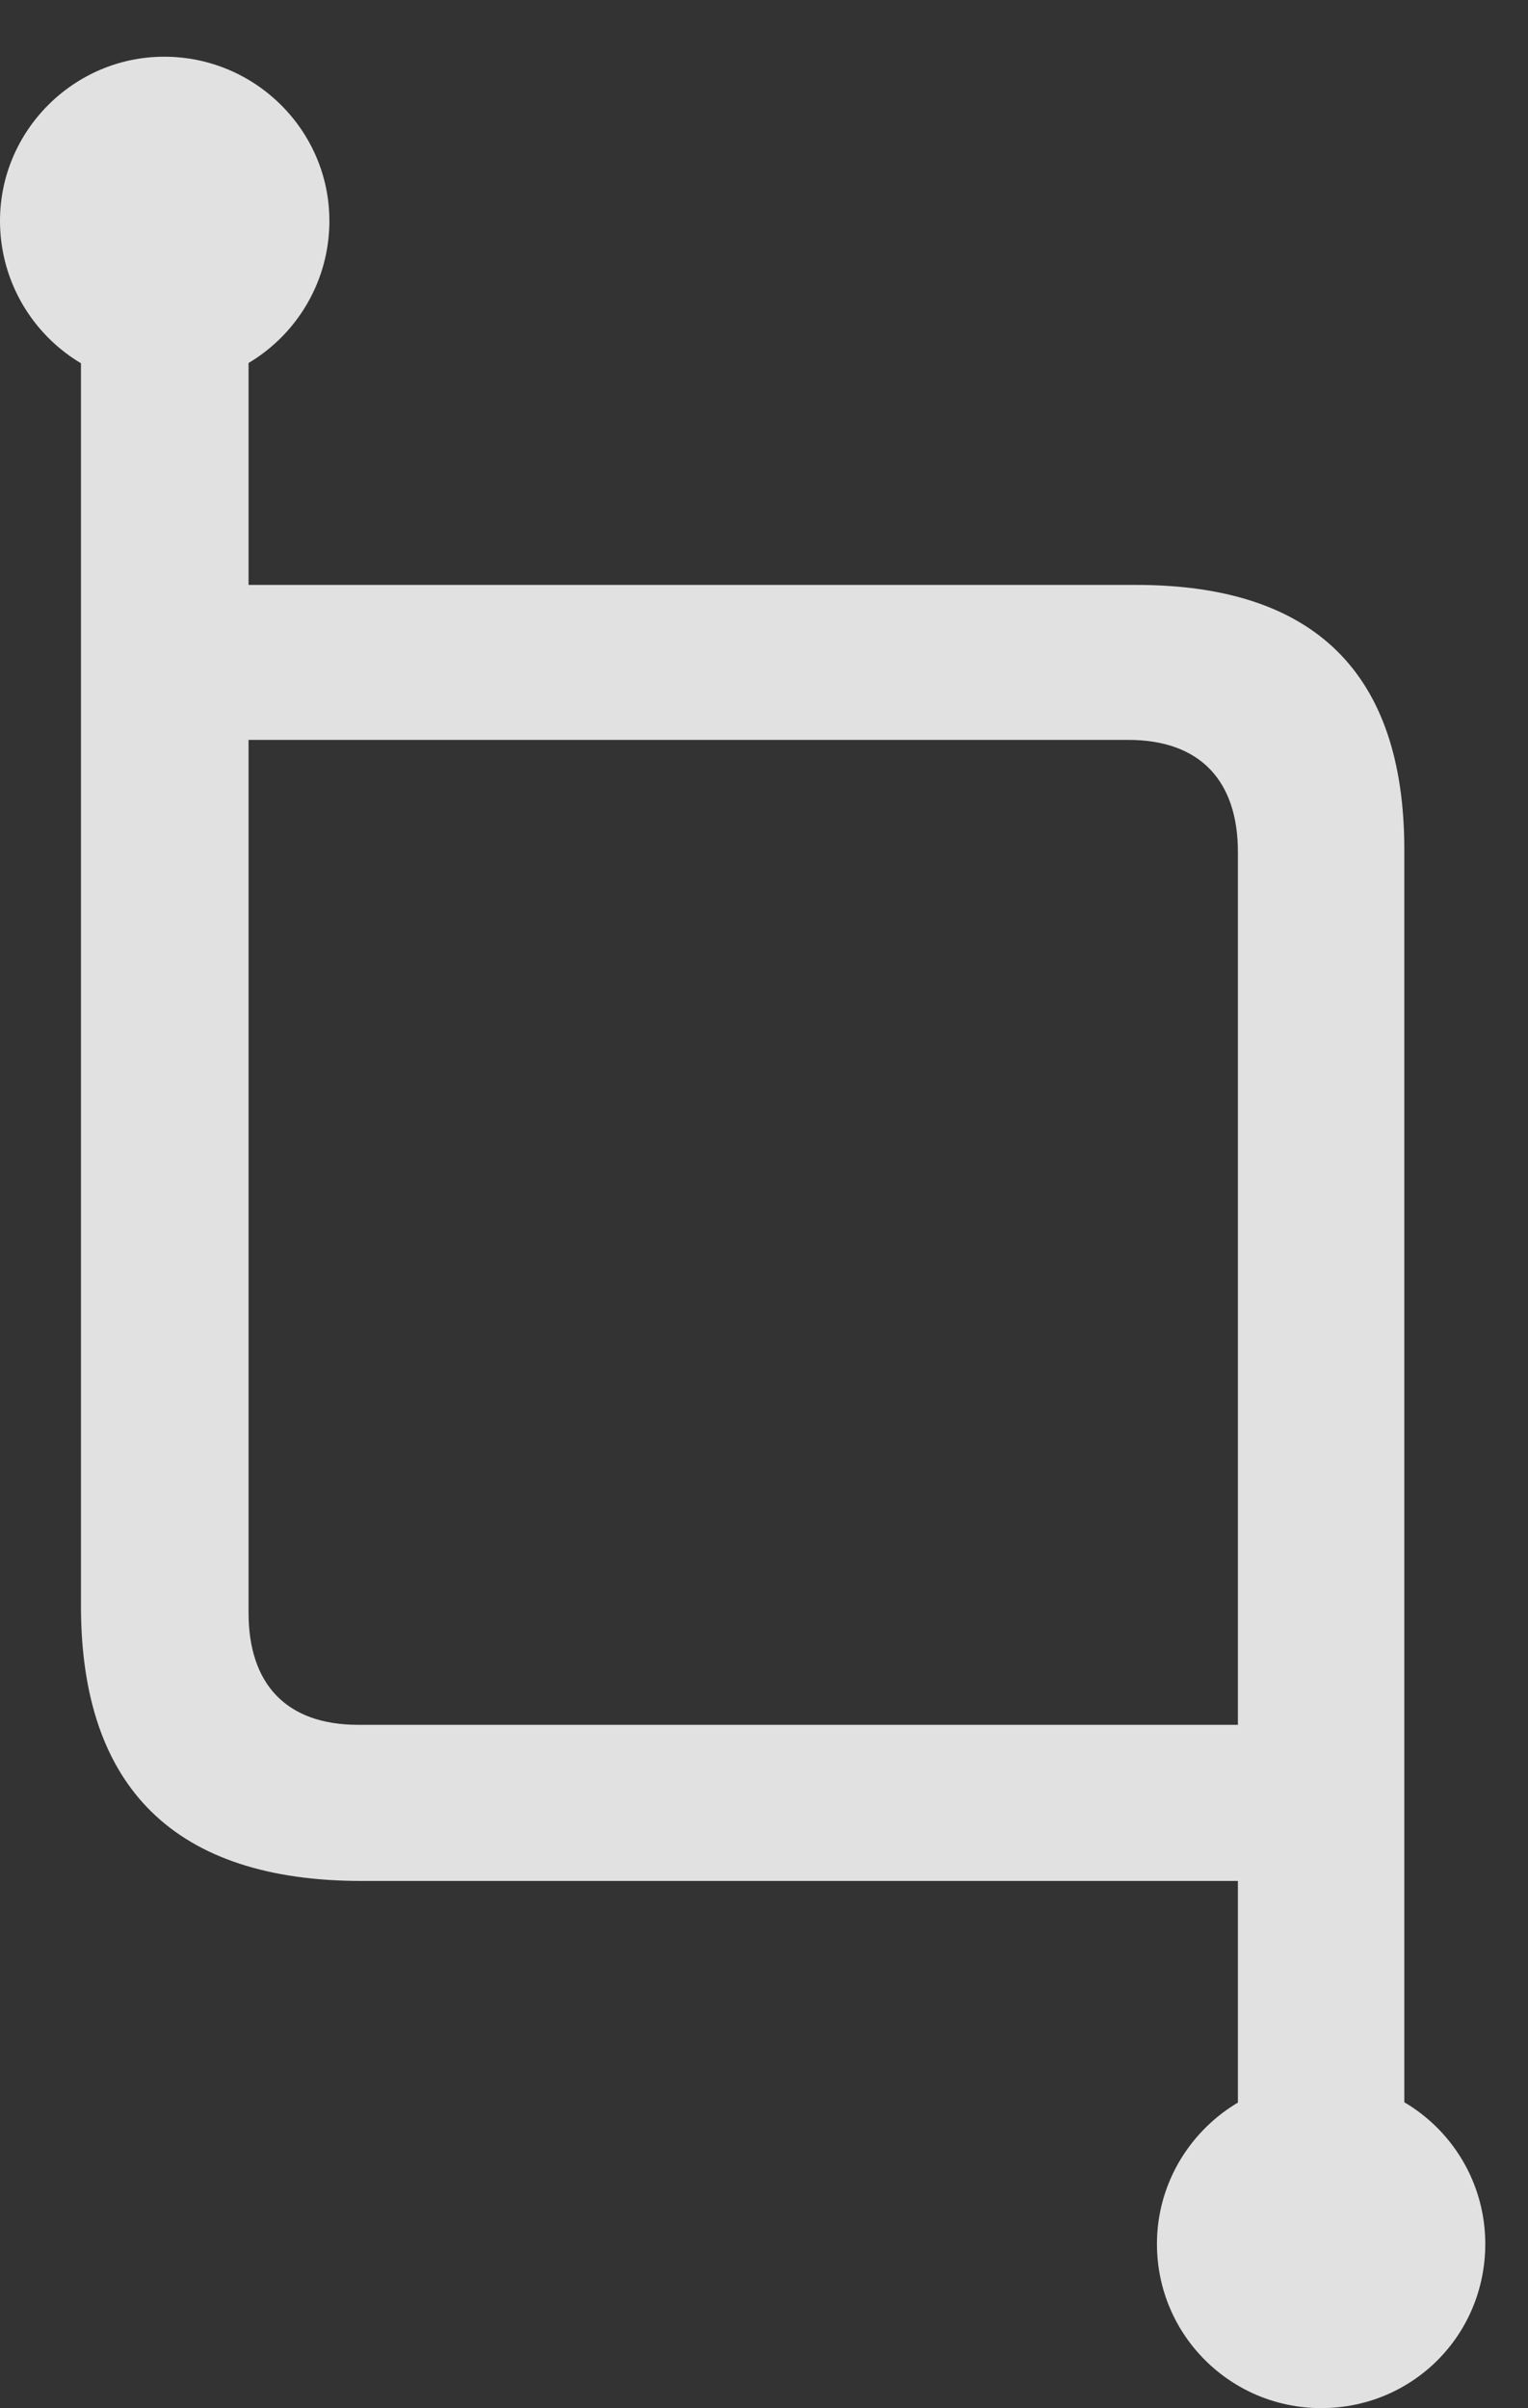 <?xml version="1.0" encoding="UTF-8"?>
<!--Generator: Apple Native CoreSVG 326-->
<!DOCTYPE svg
PUBLIC "-//W3C//DTD SVG 1.1//EN"
       "http://www.w3.org/Graphics/SVG/1.1/DTD/svg11.dtd">
<svg version="1.1" xmlns="http://www.w3.org/2000/svg" xmlns:xlink="http://www.w3.org/1999/xlink" viewBox="0 0 12.91 20.342">
 <rect x="0" y="0" width="12.91" height="20.342" fill="#333333" stroke="none"/>
 <g>
  <rect height="20.342" opacity="0" width="12.91" x="0" y="0"/>
  <path d="M3.057 15.889L10.81 15.889C11.123 15.889 11.406 15.518 11.406 15.225C11.406 14.932 11.123 14.57 10.81 14.57L3.027 14.57C2.412 14.57 2.1 14.219 2.1 13.623L2.1 1.924L0.684 1.924L0.684 13.565C0.684 15.107 1.484 15.889 3.057 15.889ZM10.459 18.936L11.865 18.936L11.865 7.178C11.865 5.684 11.104 4.941 9.6 4.941L1.748 4.941C1.436 4.941 1.152 5.303 1.152 5.596C1.152 5.889 1.436 6.25 1.748 6.25L9.531 6.25C10.146 6.25 10.459 6.602 10.459 7.197ZM11.162 20.342C11.934 20.342 12.549 19.727 12.549 18.955C12.549 18.193 11.934 17.568 11.162 17.568C10.4 17.568 9.775 18.193 9.775 18.955C9.775 19.727 10.4 20.342 11.162 20.342ZM1.387 3.262C2.158 3.262 2.783 2.637 2.783 1.865C2.783 1.104 2.158 0.479 1.387 0.479C0.625 0.479 0 1.104 0 1.865C0 2.637 0.625 3.262 1.387 3.262Z" fill="white" fill-opacity="0.85"/>
 </g>
</svg>
